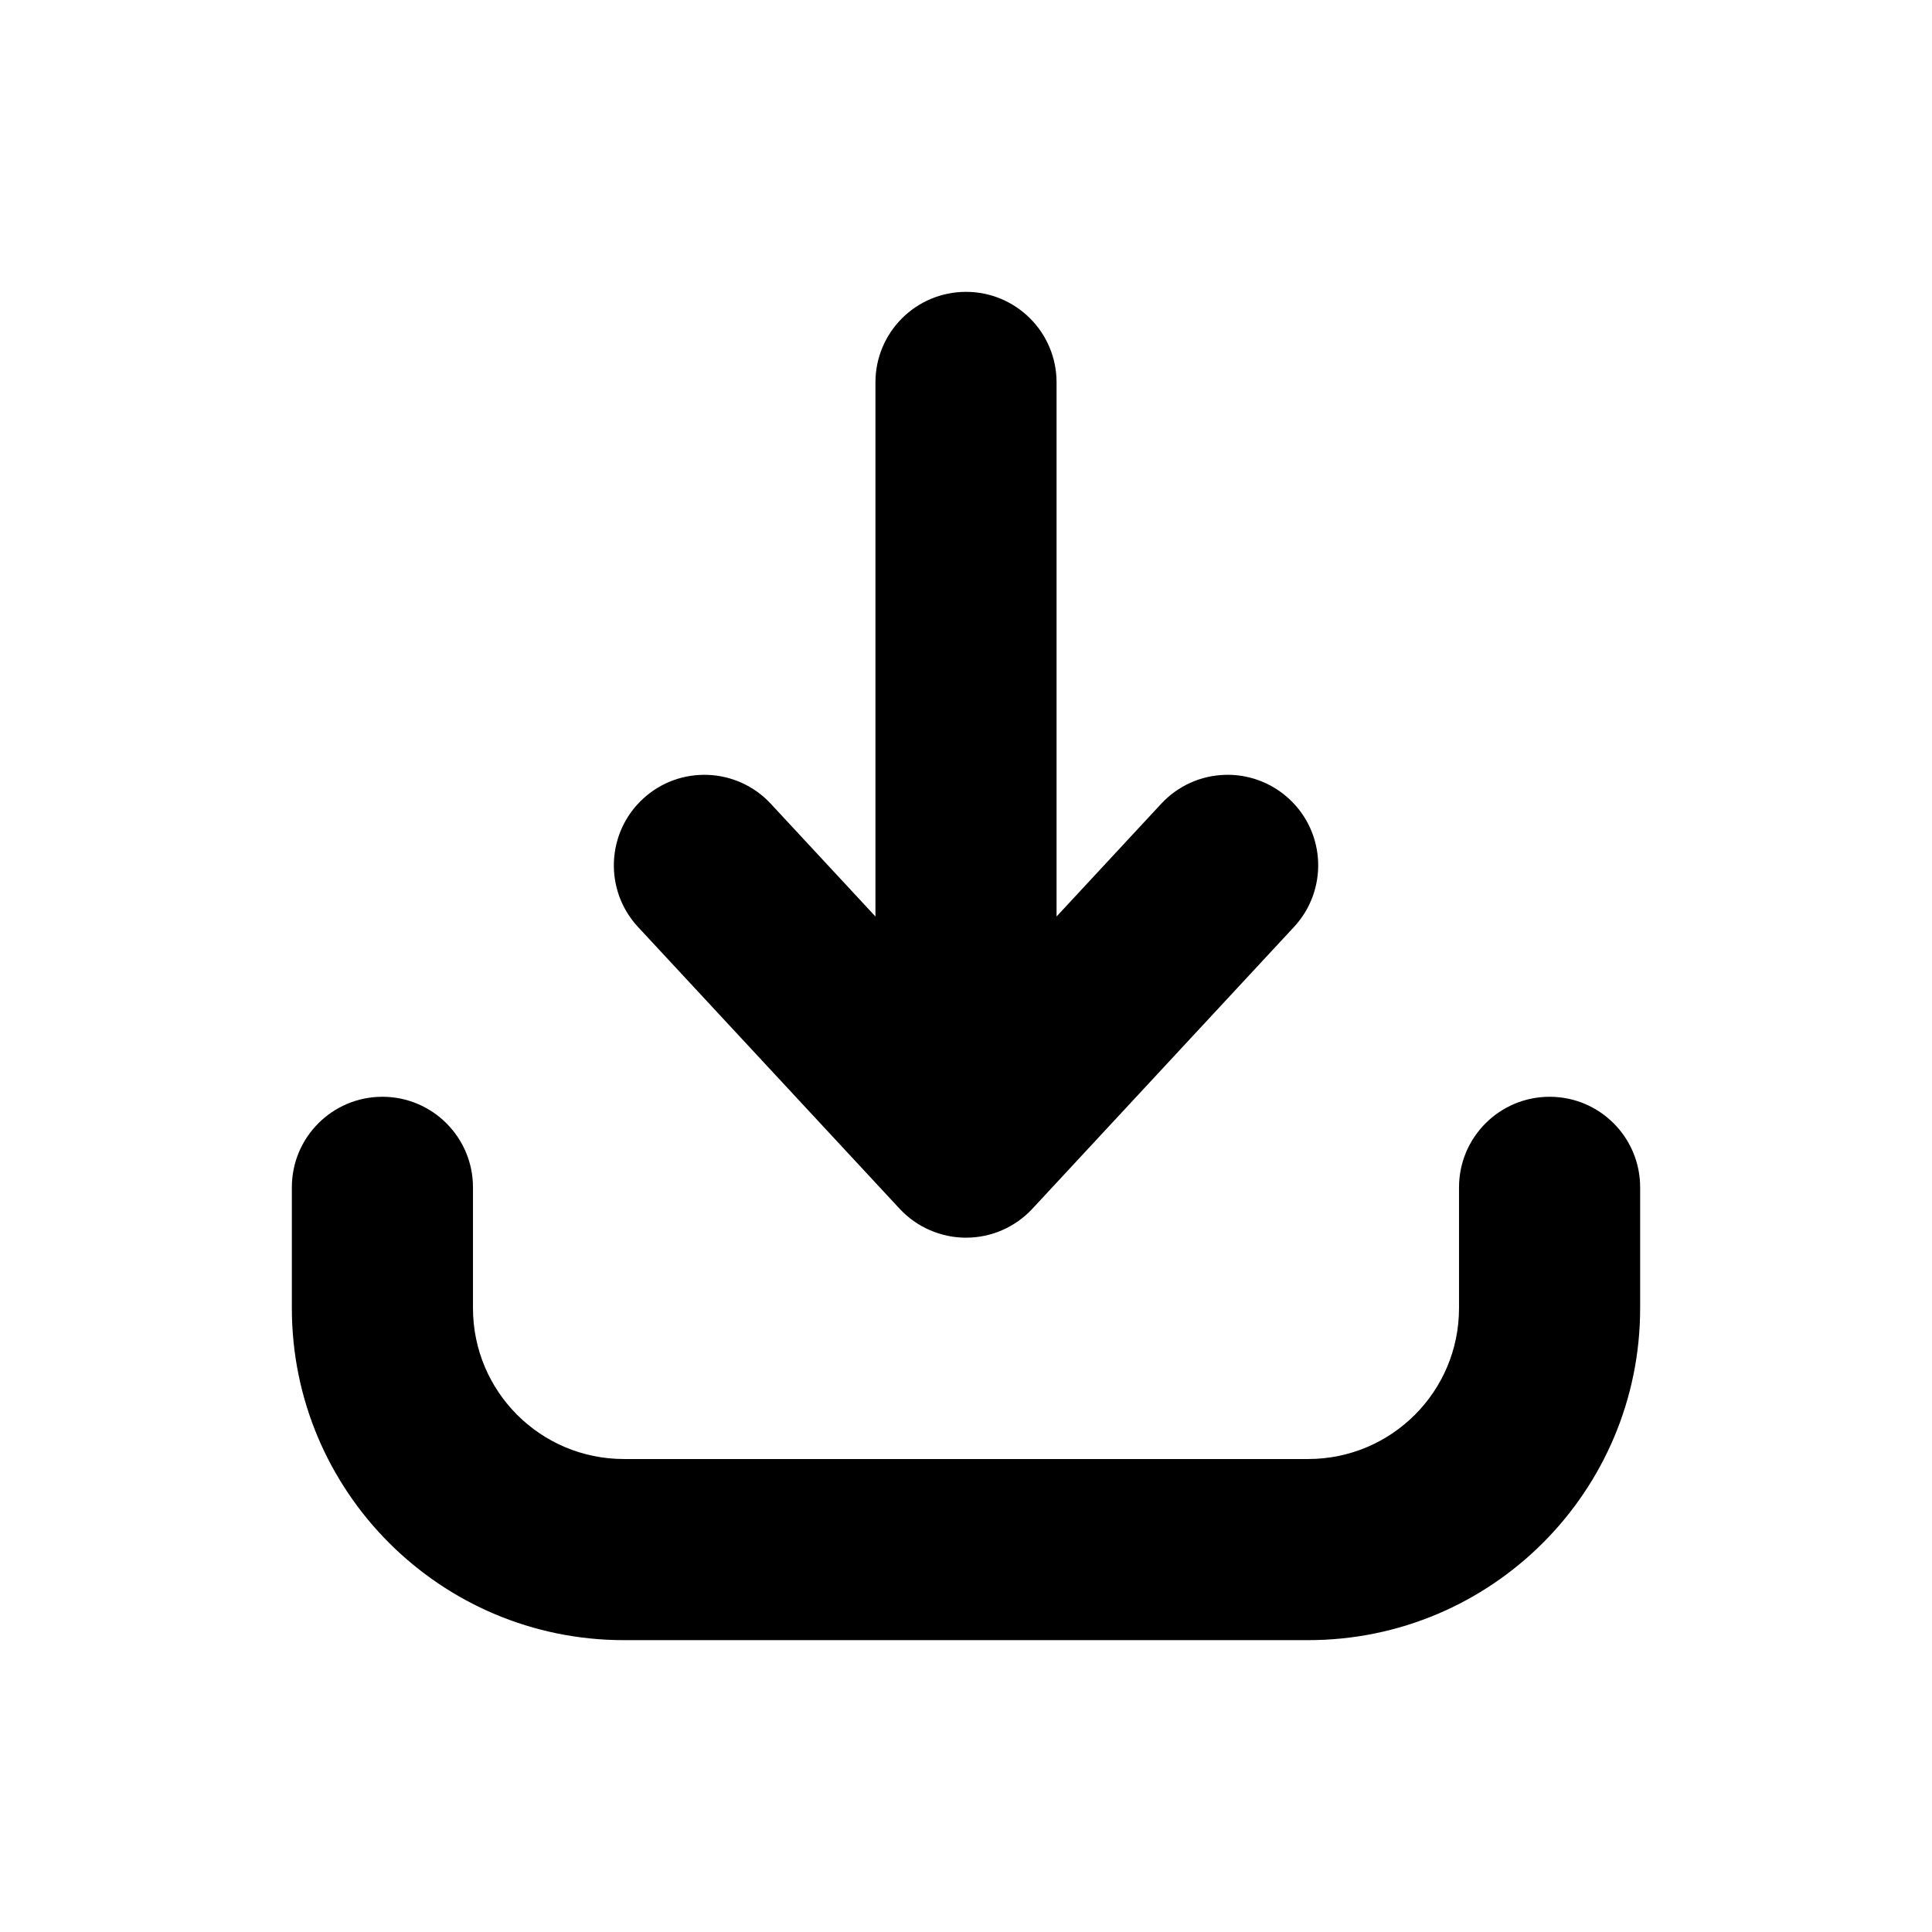 <svg viewBox="0 0 16 16" fill="currentColor" xmlns="http://www.w3.org/2000/svg">
<path fill-rule="evenodd" clip-rule="evenodd" d="M8.75 3.167C8.75 2.752 8.414 2.417 8 2.417C7.586 2.417 7.25 2.752 7.25 3.167V7.59L6.383 6.656C6.101 6.353 5.627 6.335 5.323 6.617C5.02 6.899 5.002 7.373 5.284 7.677L7.45 10.01C7.592 10.163 7.792 10.25 8 10.25C8.209 10.25 8.408 10.163 8.55 10.01L10.716 7.677C10.998 7.373 10.981 6.899 10.677 6.617C10.373 6.335 9.899 6.353 9.617 6.656L8.75 7.59V3.167ZM3.917 9.833C3.917 9.419 3.581 9.083 3.167 9.083C2.752 9.083 2.417 9.419 2.417 9.833V10.833C2.417 12.352 3.648 13.583 5.167 13.583H10.833C12.352 13.583 13.583 12.352 13.583 10.833V9.833C13.583 9.419 13.248 9.083 12.833 9.083C12.419 9.083 12.083 9.419 12.083 9.833V10.833C12.083 11.524 11.524 12.083 10.833 12.083H5.167C4.476 12.083 3.917 11.524 3.917 10.833V9.833Z" />
</svg>
